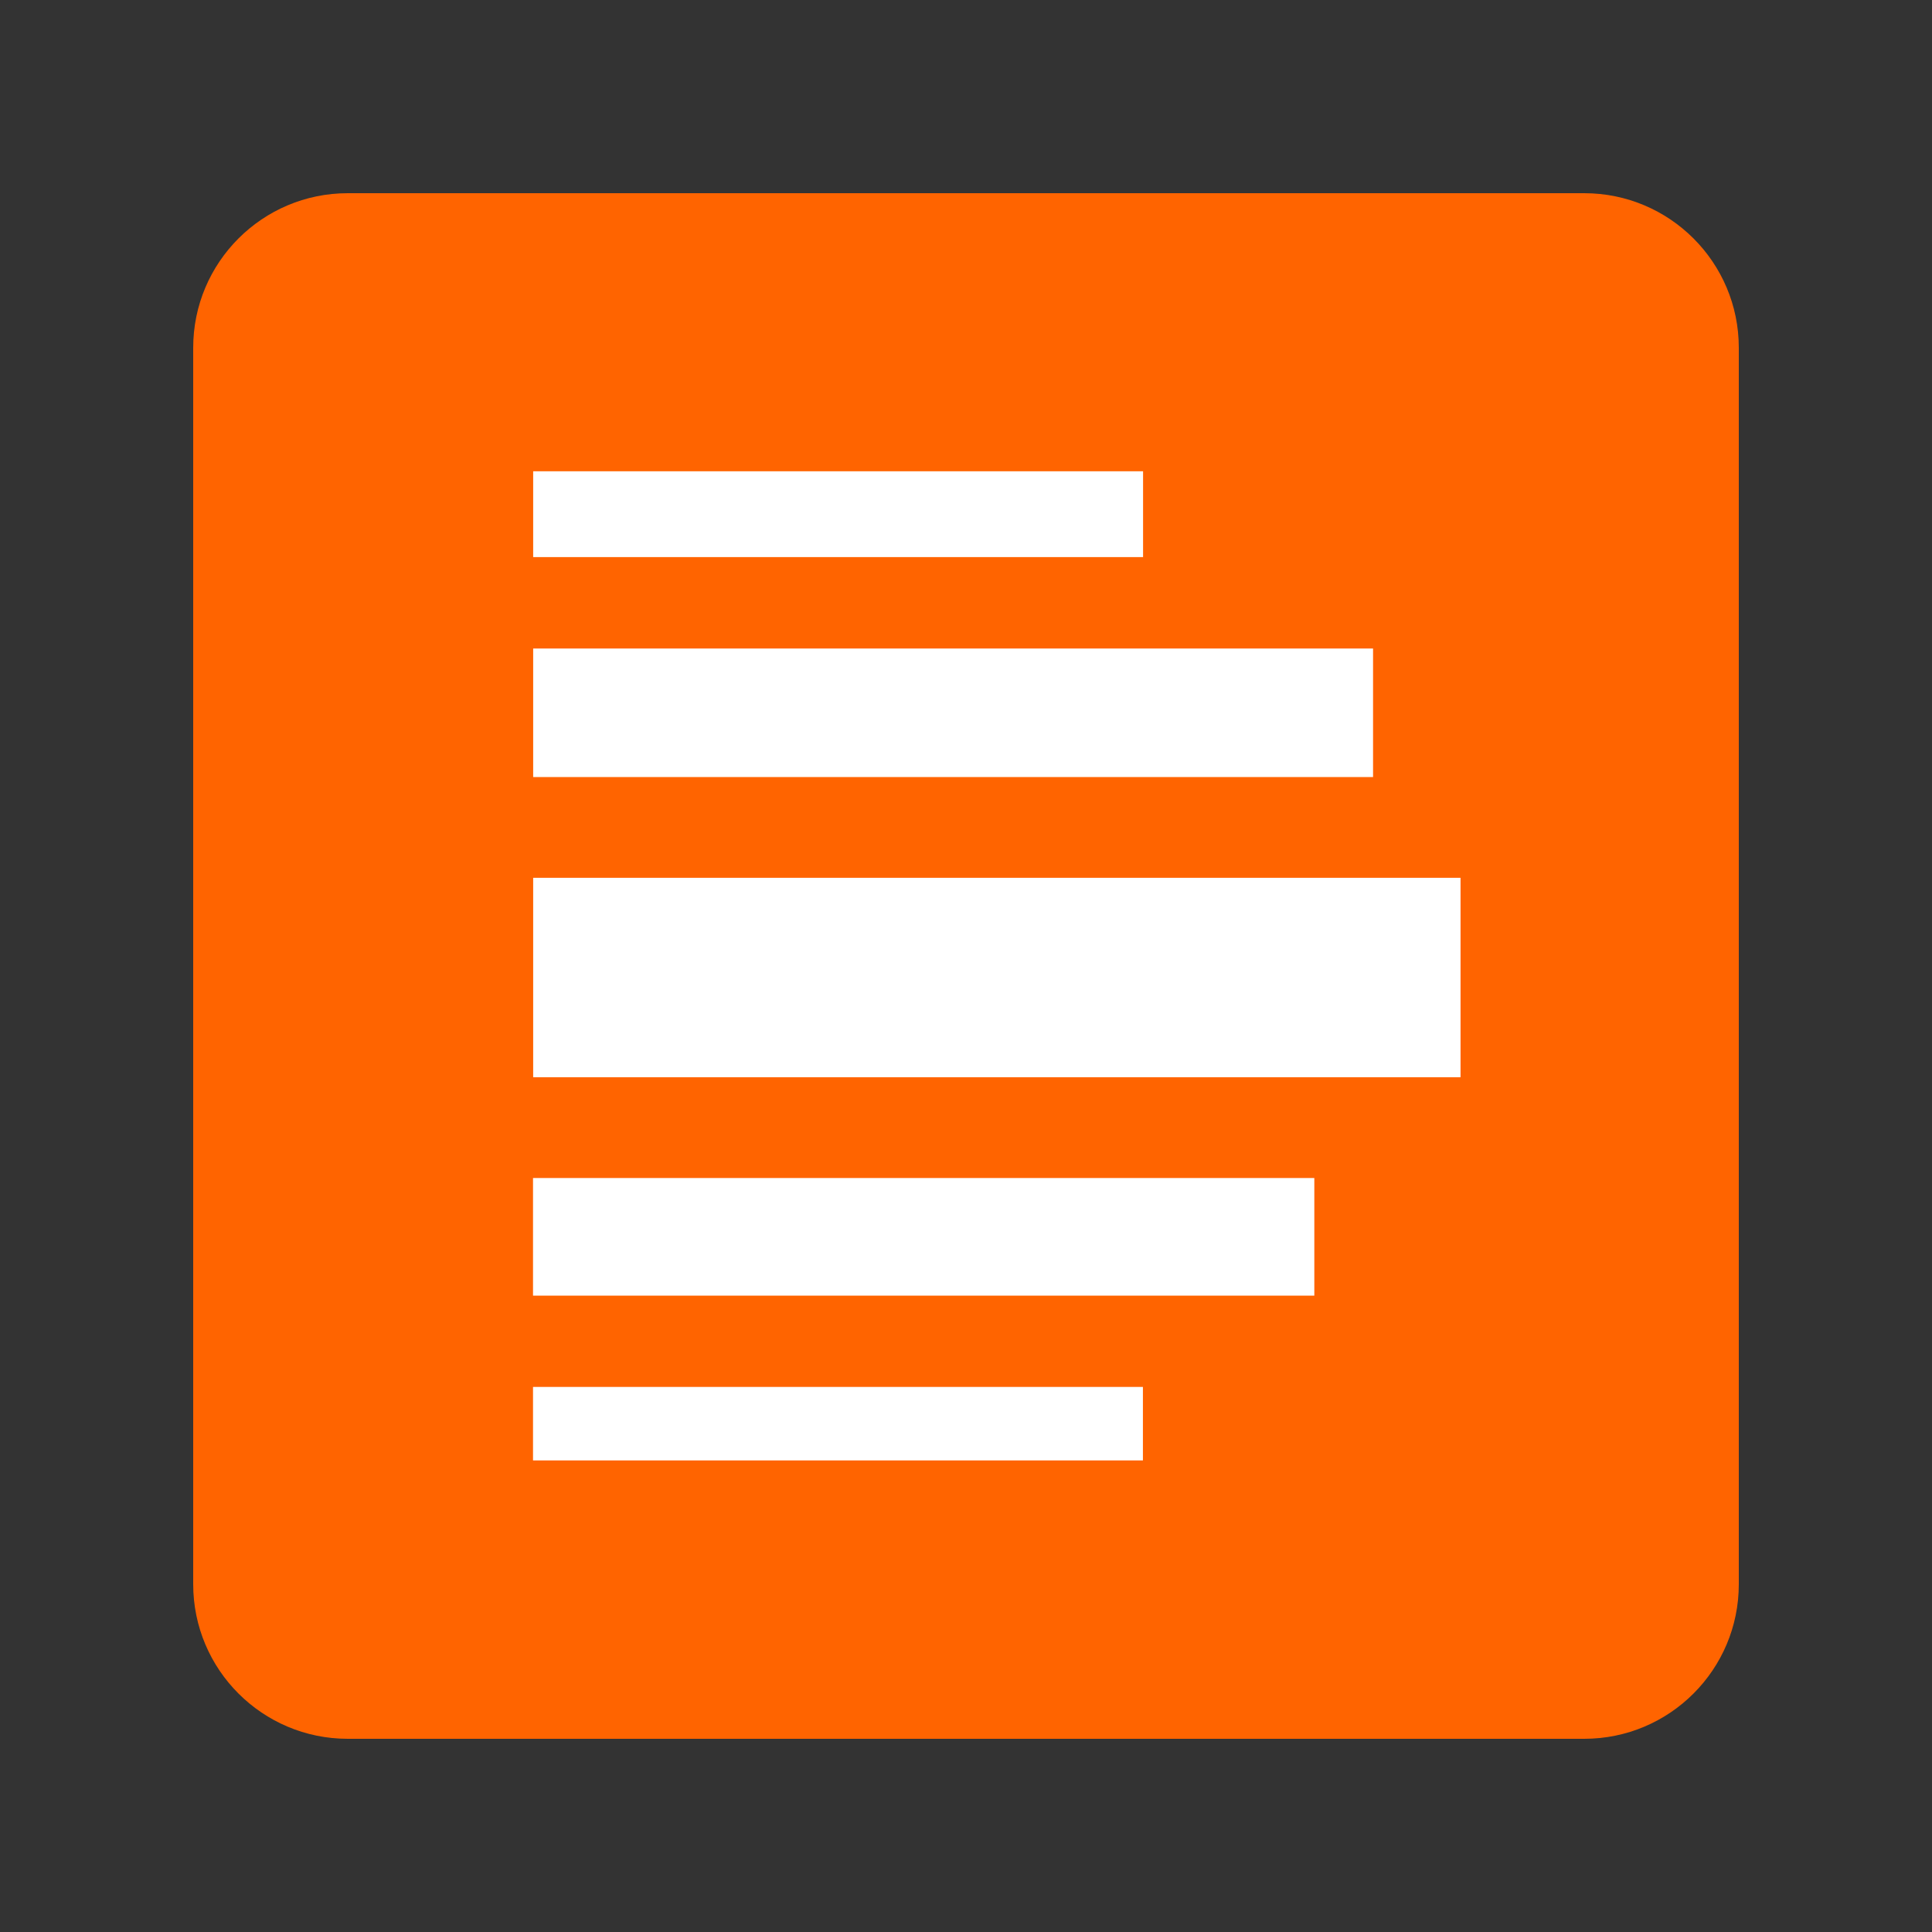 <svg width="100" height="100" viewBox="0 0 100 100" fill="none" xmlns="http://www.w3.org/2000/svg">
    <rect x="0" y="0" width="100" height="100" fill="#333333" stroke="none"/>
    <path
        d="M10 82C10 86.418 13.582 90 18 90H82C86.418 90 90 86.418 90 82V18C90 13.582 86.418 10 82 10H18C13.582 10 10 13.582 10 18V82Z"
        fill="#FF6400" />
    <path
        d="M75.597 45.435H27.597V55.757H75.597V45.435ZM27.597 40.22H71.069V33.567H27.597V40.22ZM27.597 28.835H59.165V24.393H27.597V28.835ZM68.029 60.974H27.589V67.062H68.029V60.974ZM59.157 75.591H27.589V71.787H59.157V75.591Z"
        fill="white" />
</svg>